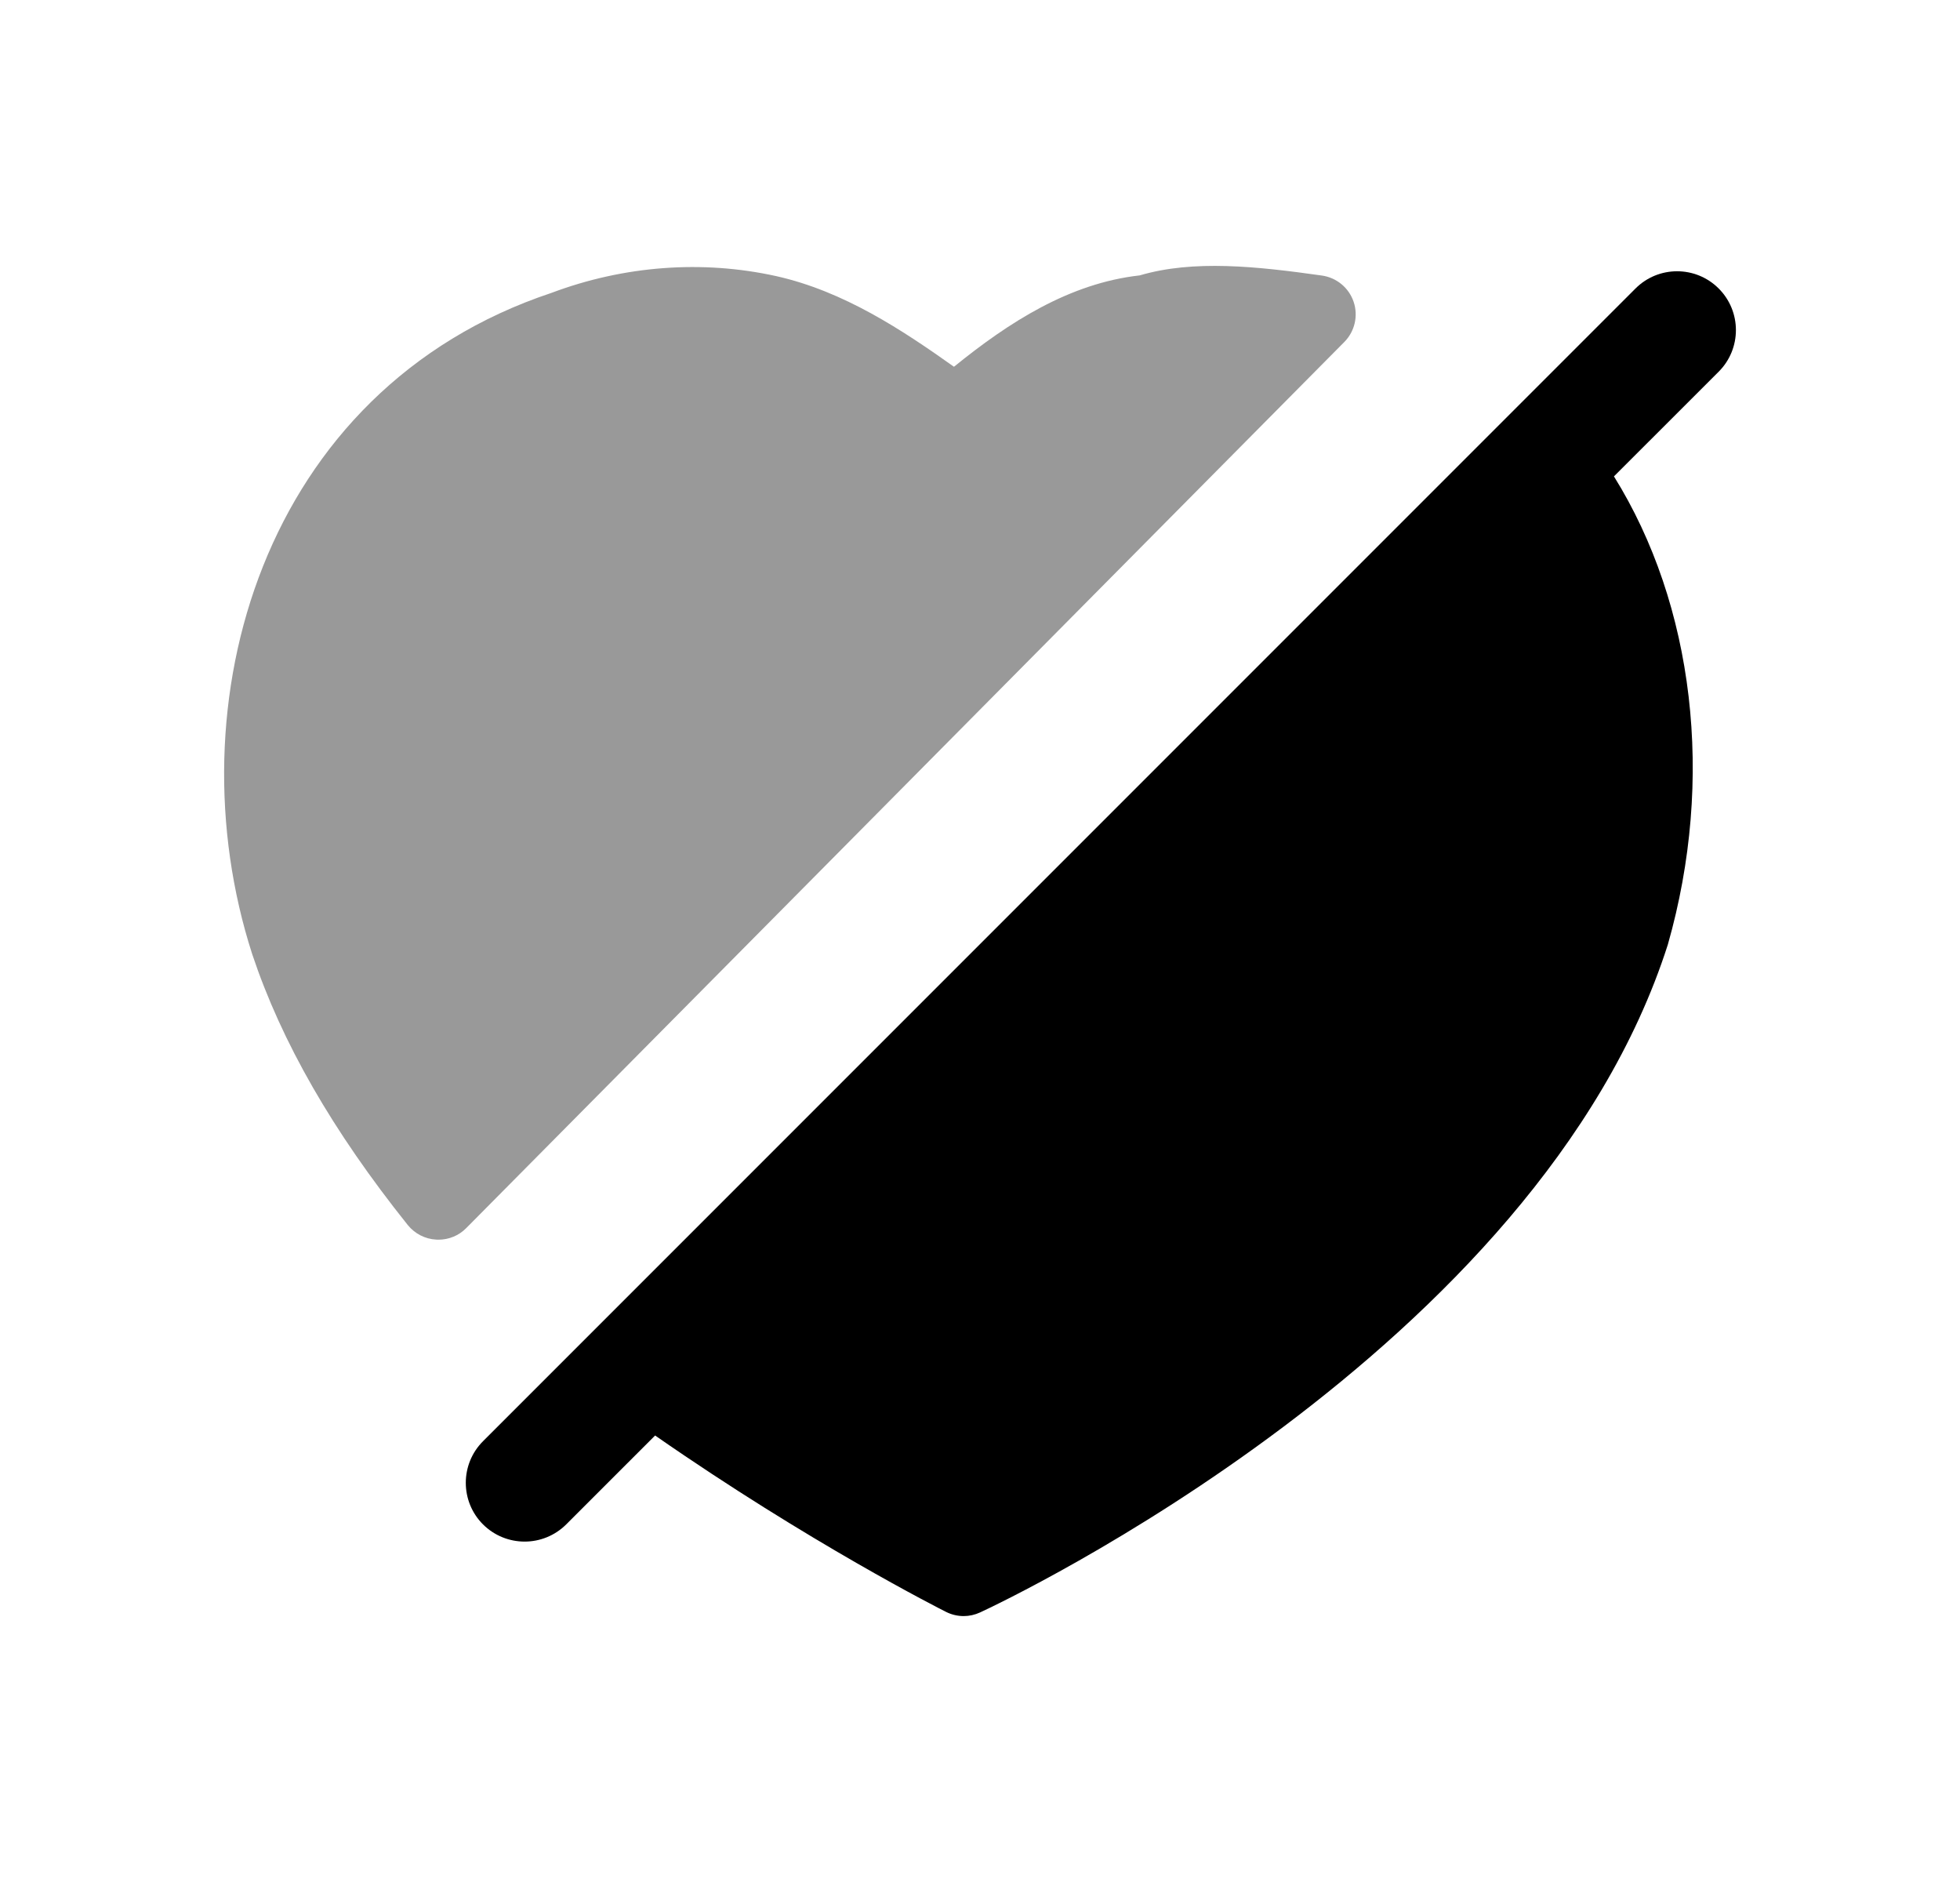 <svg width="25" height="24" viewBox="0 0 25 24" fill="none" xmlns="http://www.w3.org/2000/svg">
<path fill-rule="evenodd" clip-rule="evenodd" d="M21.922 3.679C21.629 3.386 21.154 3.386 20.861 3.679L6.161 18.379C5.868 18.672 5.868 19.147 6.161 19.44C6.308 19.586 6.5 19.659 6.692 19.659C6.883 19.659 7.075 19.586 7.222 19.44L8.356 18.306C10.327 19.676 11.992 20.518 12.068 20.556C12.138 20.591 12.215 20.609 12.292 20.609C12.363 20.609 12.435 20.593 12.502 20.562C12.792 20.428 19.62 17.211 21.273 12.047C21.877 9.931 21.606 7.713 20.586 6.075L21.922 4.74C22.215 4.447 22.215 3.972 21.922 3.679Z" fill="black"/>
<path opacity="0.4" fill-rule="evenodd" clip-rule="evenodd" d="M17.147 4.361C17.28 4.227 17.326 4.029 17.266 3.85C17.206 3.671 17.05 3.541 16.862 3.514C16.034 3.397 15.225 3.309 14.537 3.512C13.642 3.612 12.87 4.108 12.168 4.677C11.507 4.208 10.763 3.714 9.9 3.521C8.959 3.313 7.96 3.387 7.034 3.735C3.339 4.966 2.191 8.987 3.217 12.168C3.592 13.291 4.241 14.421 5.201 15.622C5.291 15.733 5.423 15.801 5.565 15.808C5.574 15.809 5.583 15.809 5.592 15.809C5.725 15.809 5.853 15.757 5.947 15.661L17.147 4.361Z" fill="black"/>
</svg>